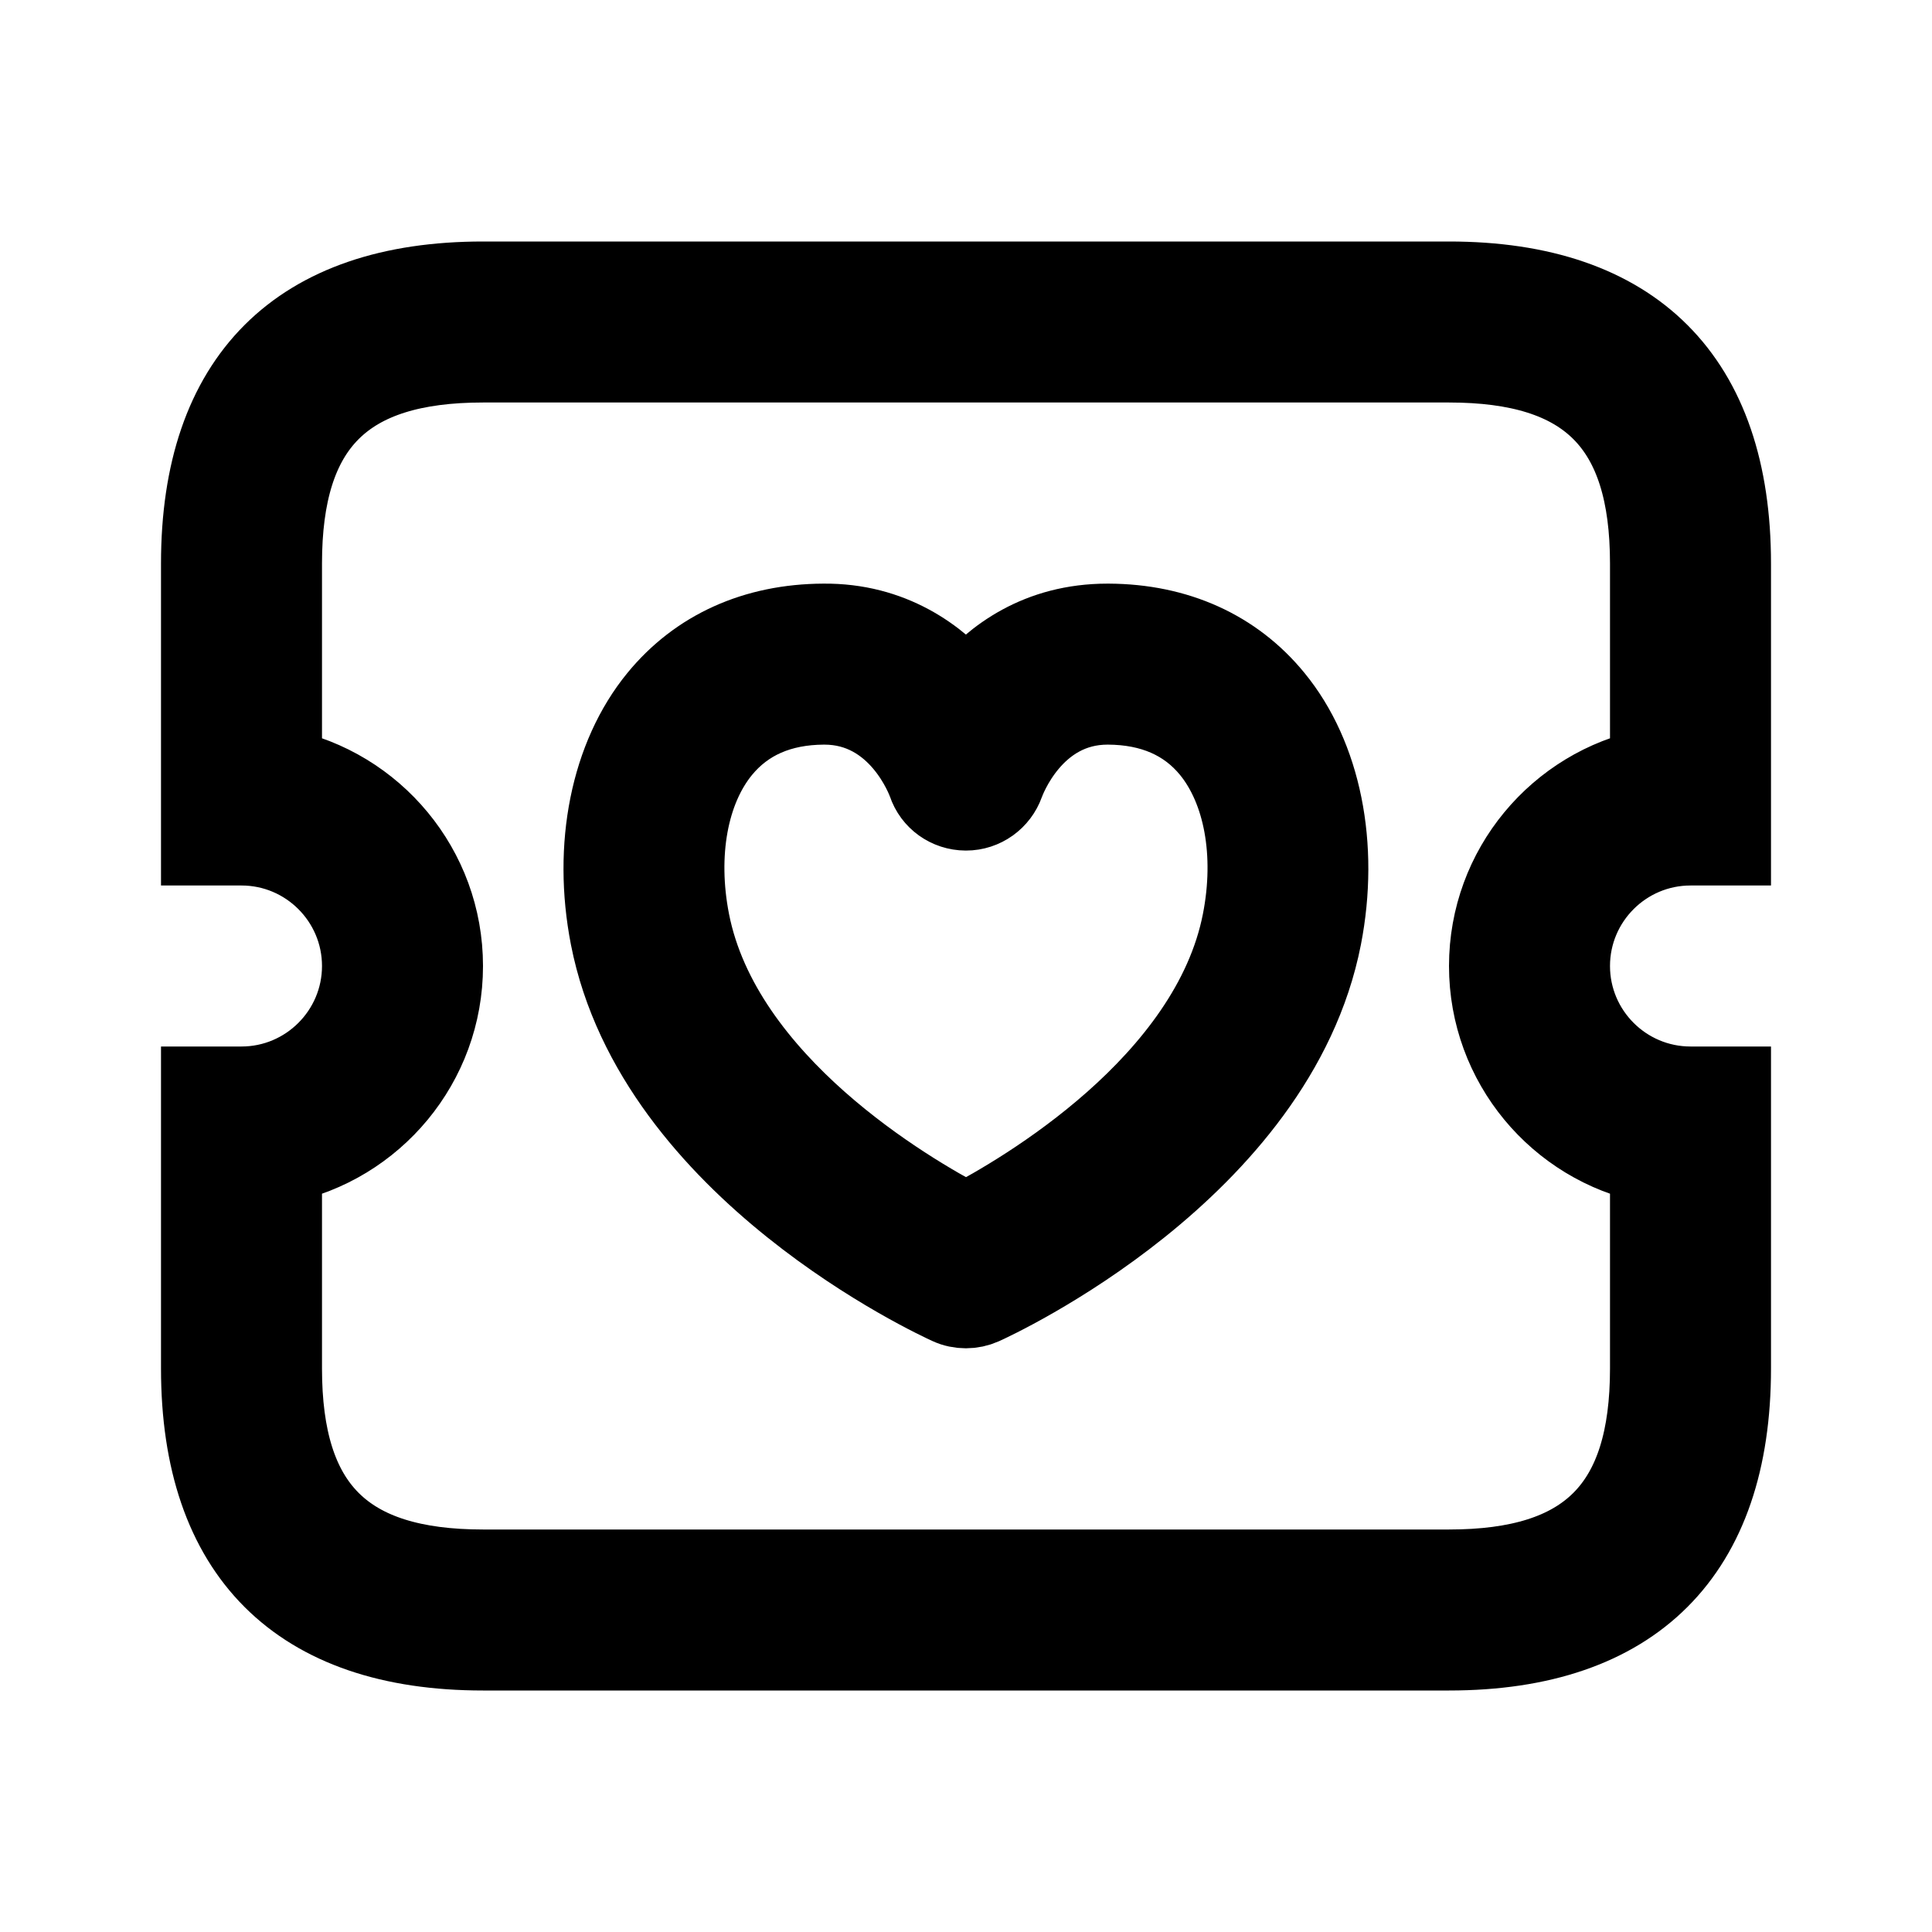 <svg viewBox="0 0 24 24" fill="currentColor" stroke="currentColor" xmlns="http://www.w3.org/2000/svg">
<path d="M21 10.5H21.5V7C21.5 4.71 20.29 3.5 18 3.5H6C3.71 3.5 2.5 4.71 2.5 7V10.5H3C3.827 10.5 4.5 11.173 4.5 12C4.5 12.827 3.827 13.5 3 13.5H2.5V17C2.5 19.29 3.71 20.5 6 20.5H18C20.29 20.5 21.5 19.29 21.5 17V13.5H21C20.173 13.5 19.5 12.827 19.5 12C19.5 11.173 20.173 10.5 21 10.5ZM20.5 14.45V17C20.5 18.729 19.729 19.5 18 19.5H6C4.271 19.5 3.5 18.729 3.5 17V14.45C4.64 14.218 5.5 13.208 5.5 12C5.5 10.792 4.64 9.782 3.5 9.55V7C3.5 5.271 4.271 4.5 6 4.5H18C19.729 4.5 20.5 5.271 20.5 7V9.55C19.36 9.782 18.5 10.792 18.5 12C18.5 13.208 19.36 14.218 20.5 14.45ZM13.77 7.75C13.766 7.75 13.762 7.75 13.758 7.75C12.906 7.75 12.346 8.171 12 8.589C11.652 8.169 11.068 7.742 10.229 7.75C9.382 7.754 8.674 8.074 8.181 8.676C7.586 9.402 7.363 10.51 7.583 11.639C8.148 14.528 11.645 16.138 11.793 16.205C11.858 16.235 11.929 16.249 11.999 16.249C12.069 16.249 12.14 16.234 12.205 16.205C12.353 16.138 15.85 14.528 16.415 11.639C16.635 10.508 16.412 9.4 15.817 8.675C15.325 8.074 14.617 7.754 13.77 7.75ZM15.434 11.448C15.039 13.469 12.712 14.822 12 15.192C11.288 14.822 8.961 13.469 8.565 11.448C8.401 10.608 8.546 9.809 8.955 9.31C9.258 8.941 9.687 8.753 10.233 8.75C10.236 8.75 10.238 8.75 10.24 8.75C11.173 8.75 11.512 9.69 11.526 9.727C11.593 9.93 11.783 10.065 11.997 10.066C11.998 10.066 11.999 10.066 12.001 10.066C12.213 10.066 12.402 9.93 12.473 9.73C12.488 9.69 12.827 8.75 13.759 8.75C13.761 8.75 13.763 8.75 13.766 8.75C14.313 8.753 14.743 8.941 15.045 9.309C15.452 9.807 15.599 10.606 15.434 11.448Z" />
</svg>
